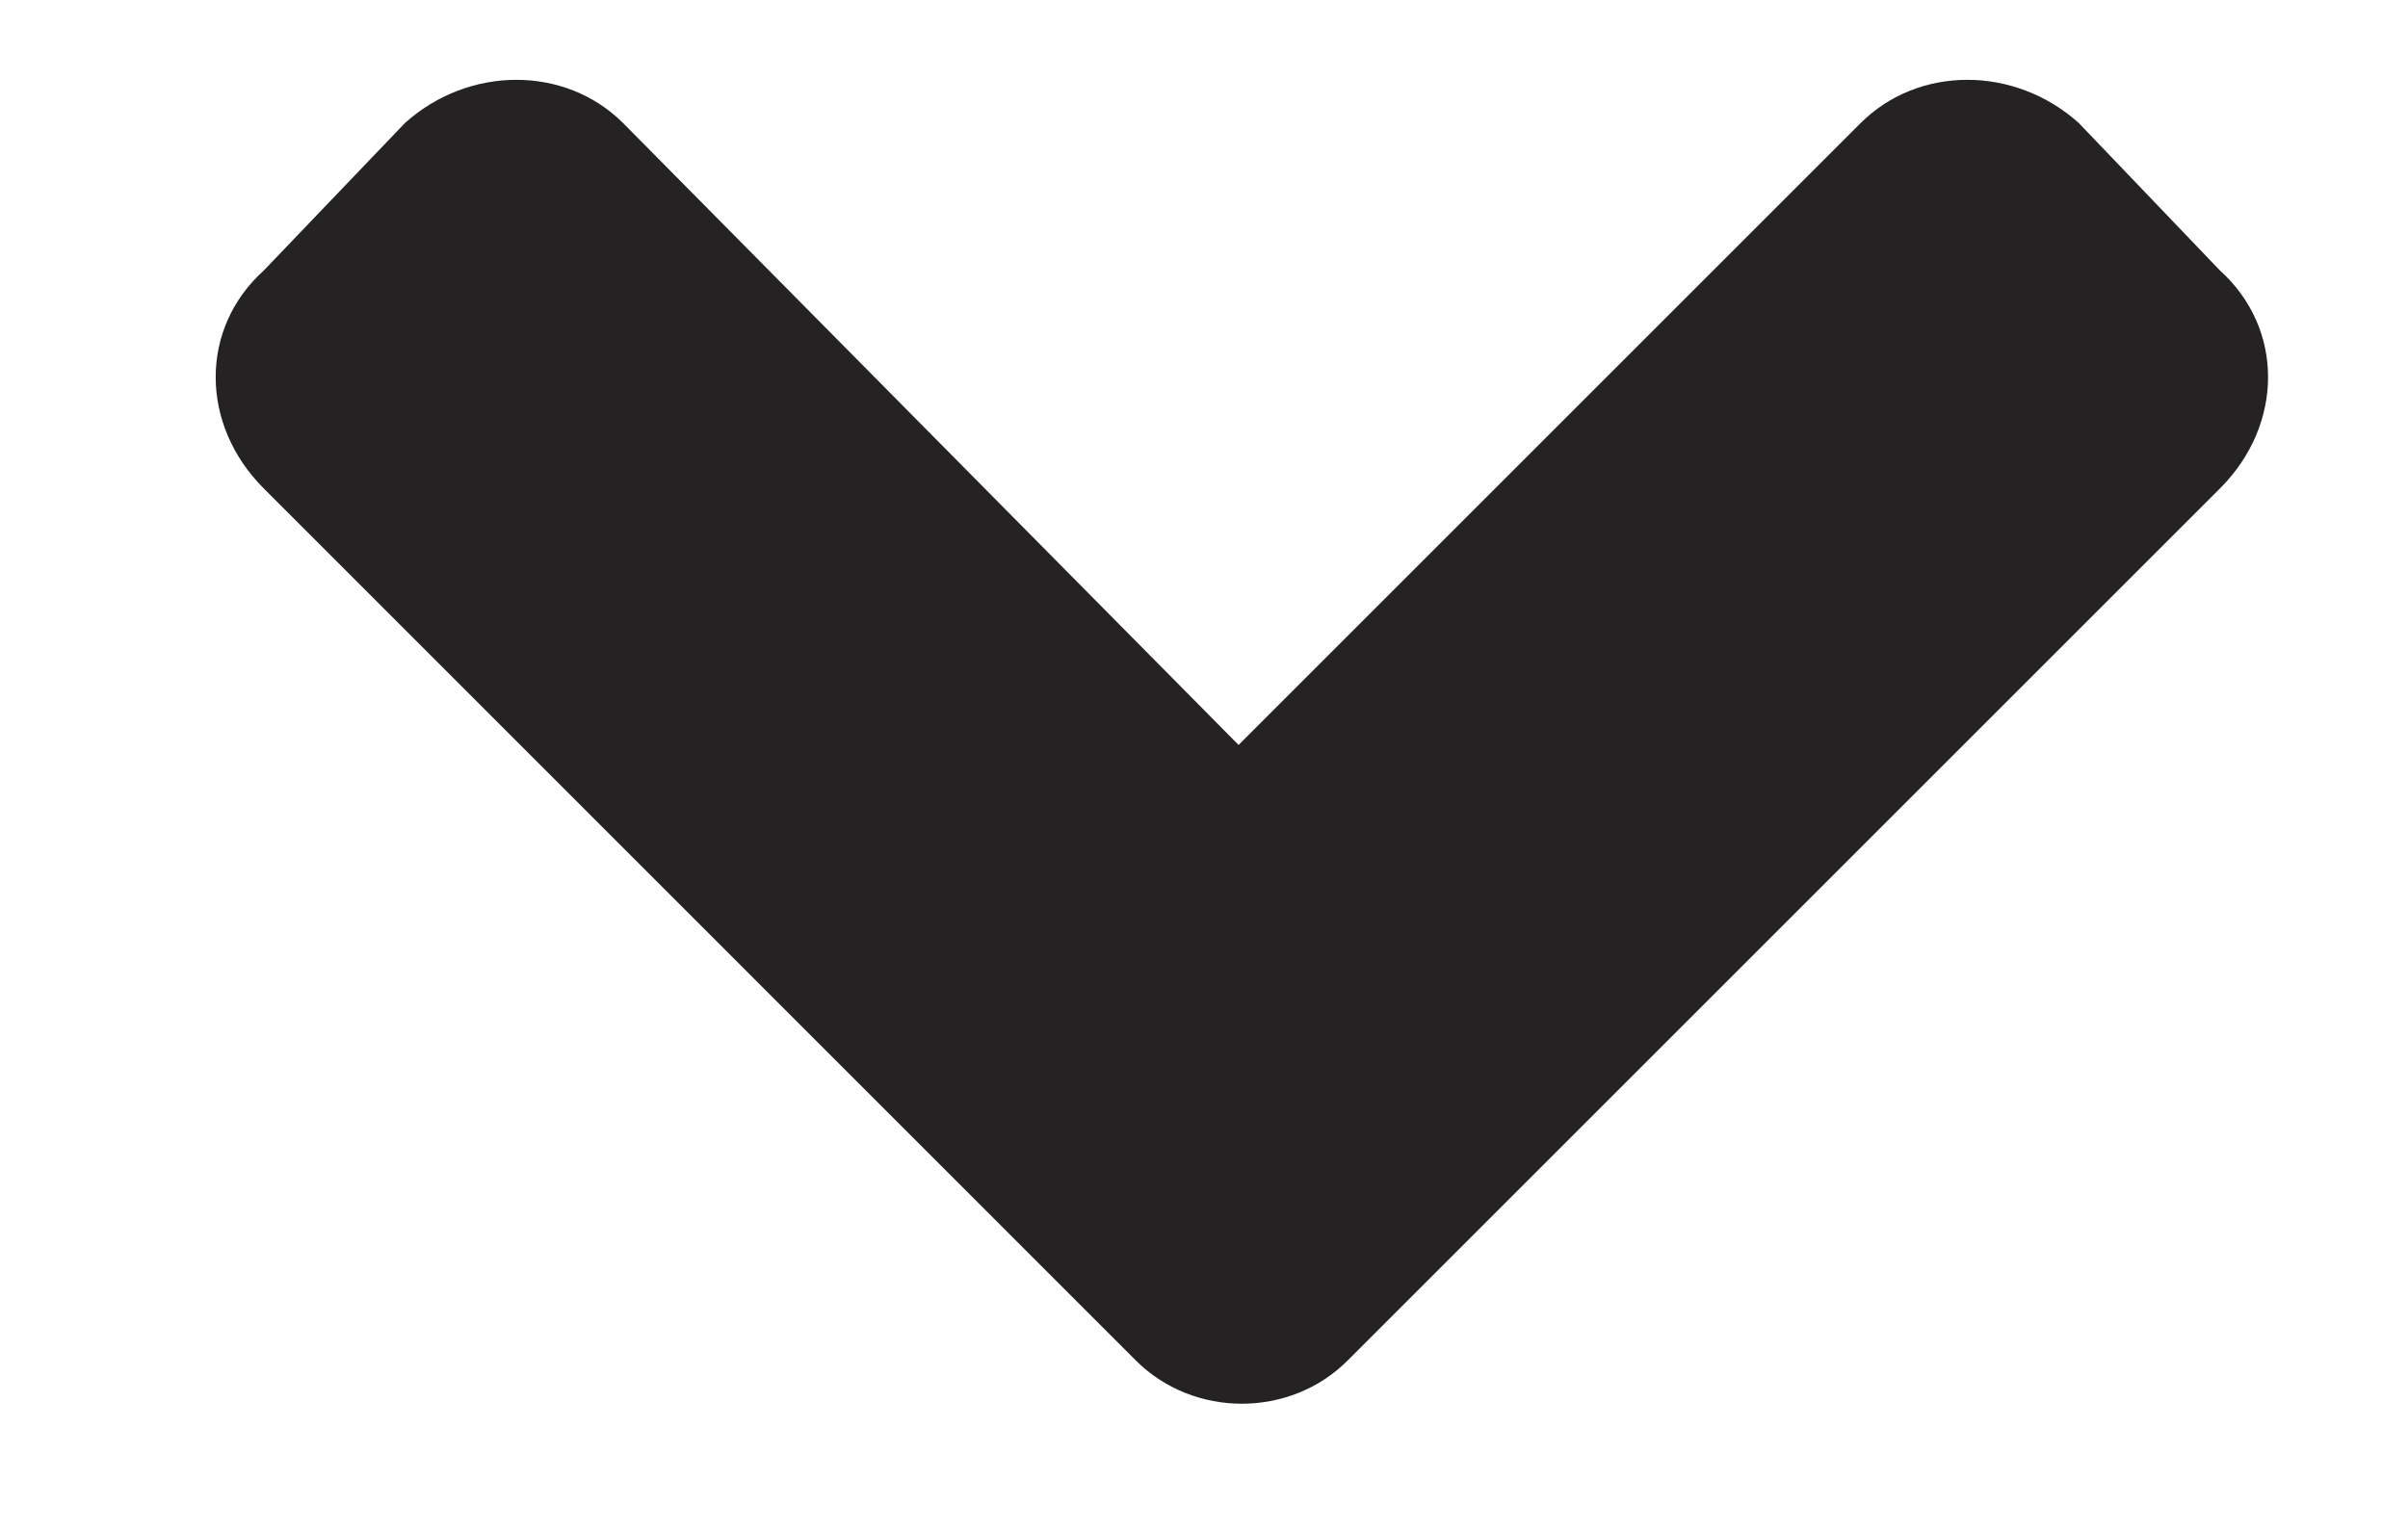<svg width="11" height="7" viewBox="0 0 11 7" fill="none" xmlns="http://www.w3.org/2000/svg">
<path d="M5.189 6.217L1.205 2.232C0.912 1.939 0.912 1.5 1.205 1.236L1.85 0.562C2.143 0.299 2.582 0.299 2.846 0.562L5.658 3.404L8.5 0.562C8.764 0.299 9.203 0.299 9.496 0.562L10.141 1.236C10.434 1.5 10.434 1.939 10.141 2.232L6.156 6.217C5.893 6.48 5.453 6.48 5.189 6.217Z" fill="#242222"/>
</svg>
